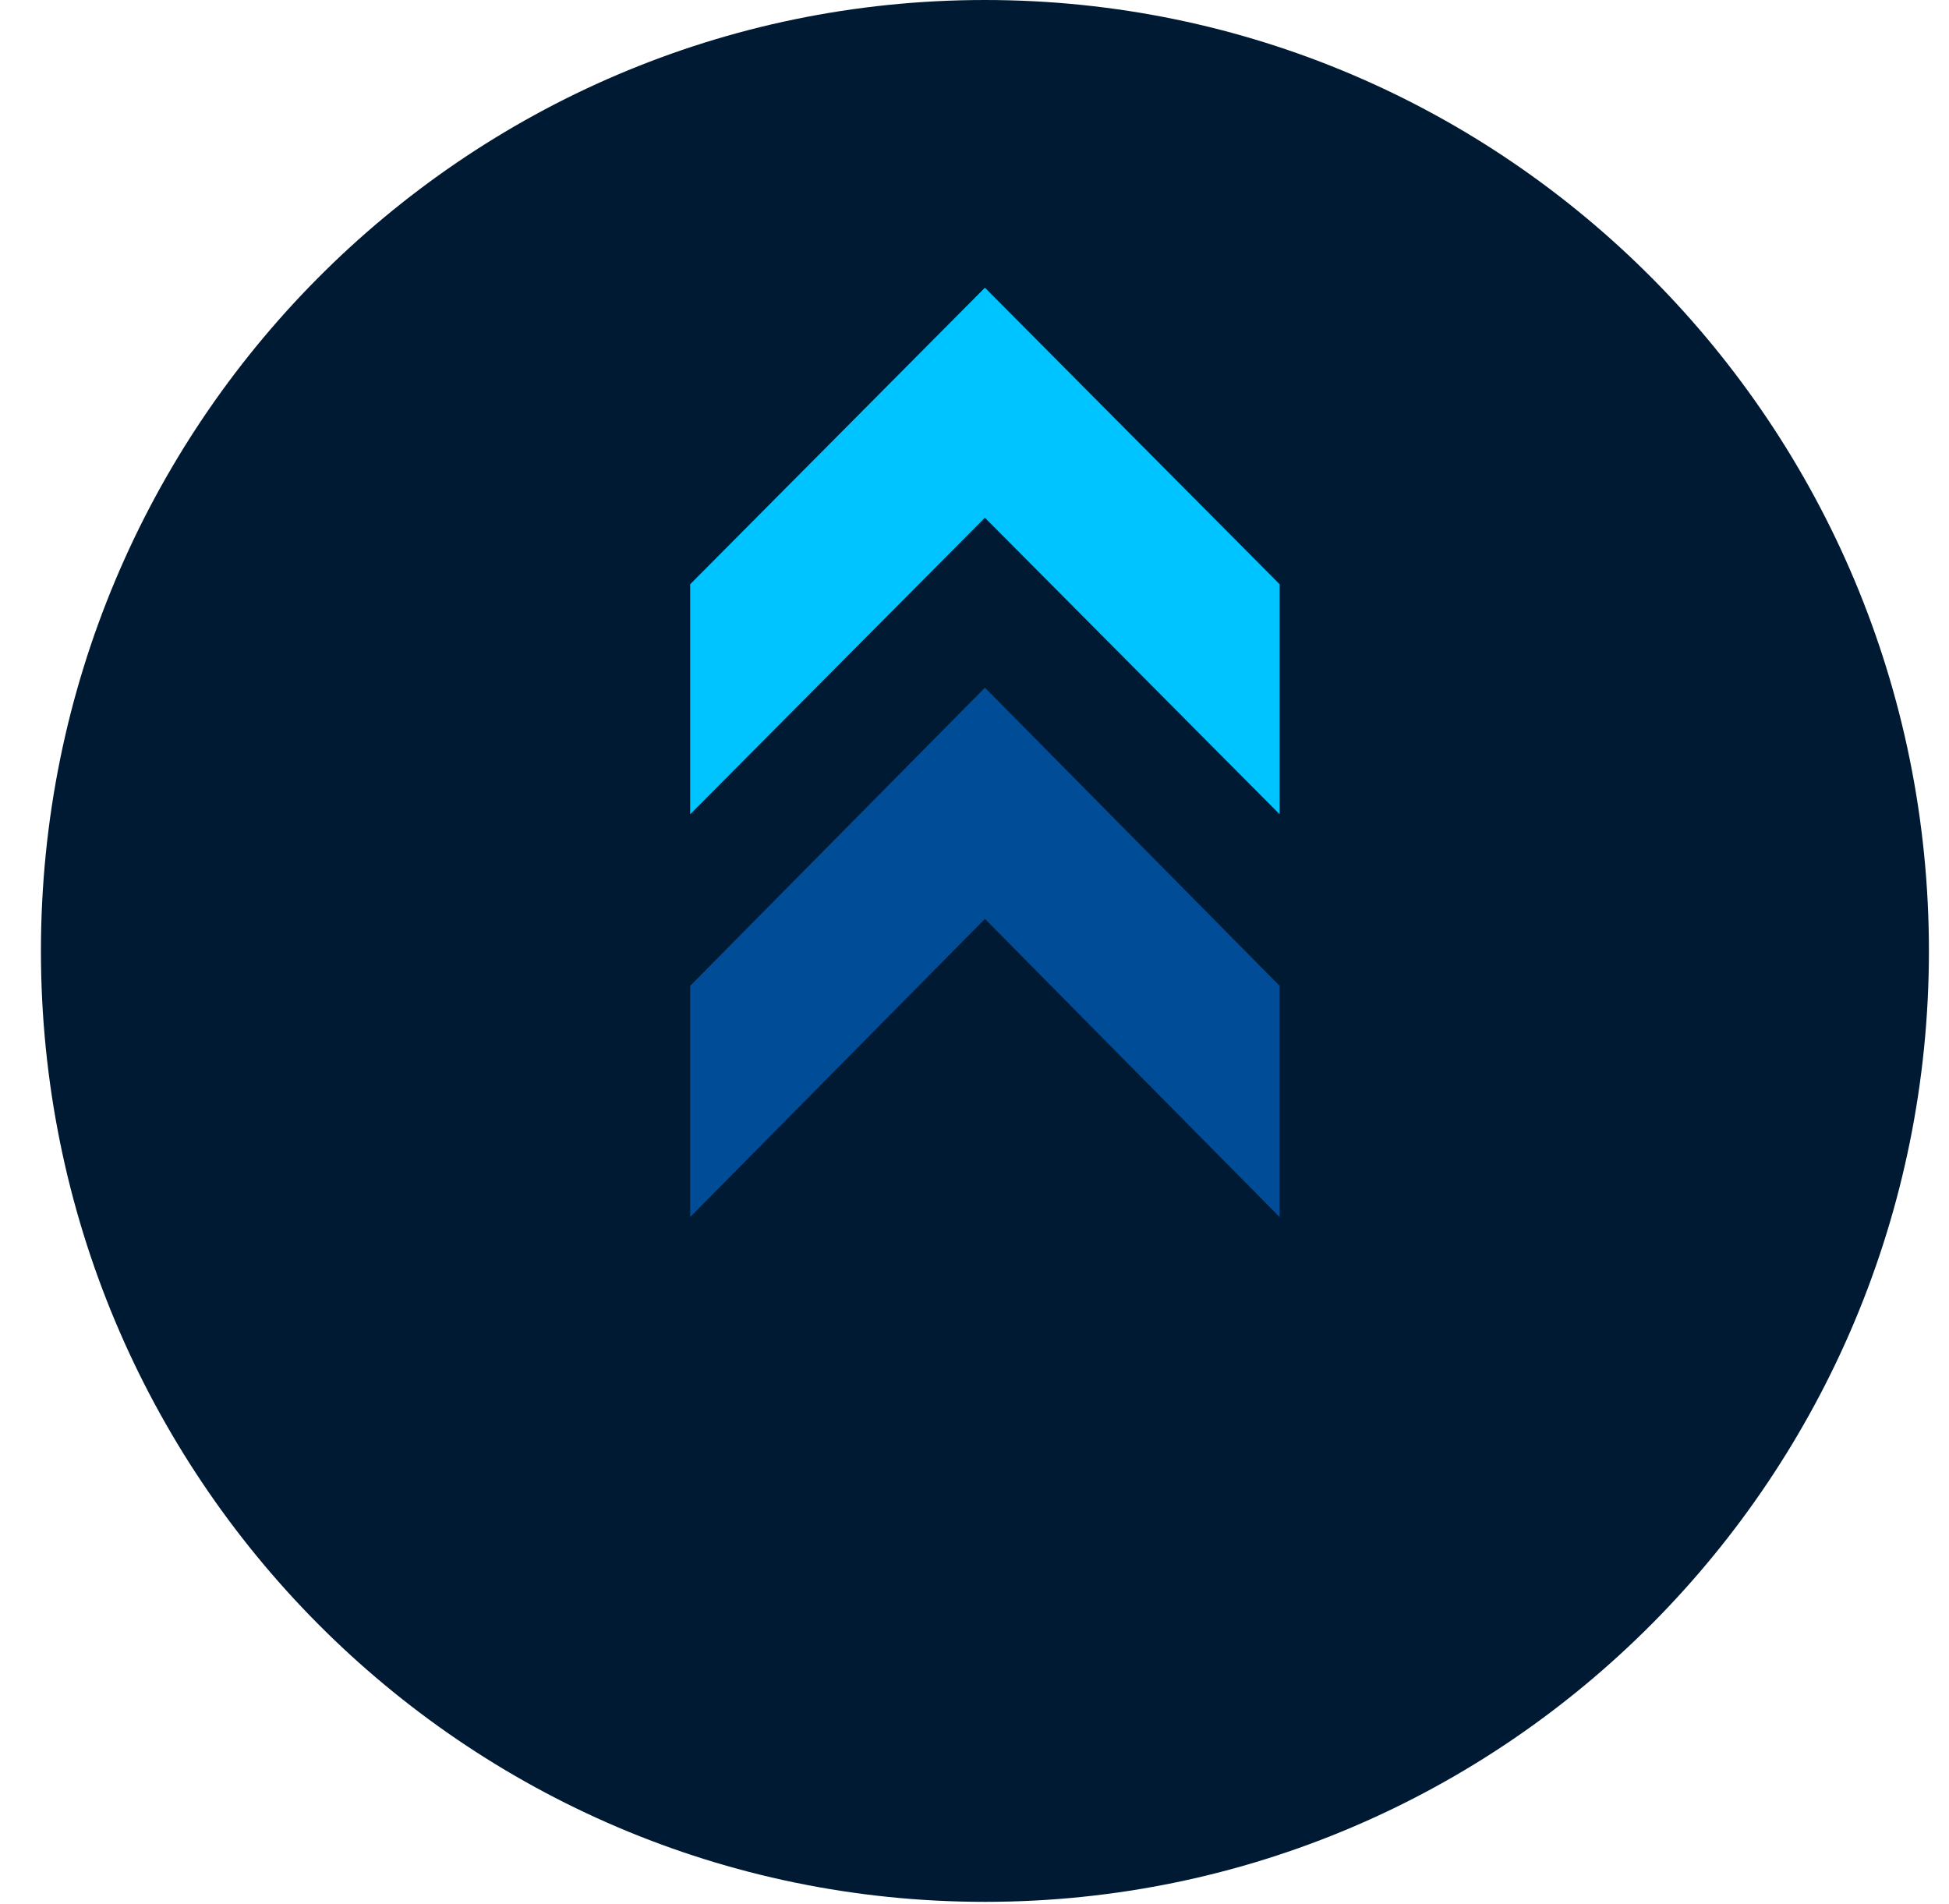 <svg width="43" height="42" viewBox="0 0 43 42" fill="none" xmlns="http://www.w3.org/2000/svg">
<path d="M21.73 41.955C33.232 41.955 42.557 32.563 42.557 20.978C42.557 9.392 33.232 0 21.73 0C10.227 0 0.903 9.392 0.903 20.978C0.903 32.563 10.227 41.955 21.73 41.955Z" fill="#001A33"/>
<path d="M15.227 17.963V12.889L21.73 6.347L28.232 12.889V17.963L21.73 11.421L15.227 17.963Z" fill="#00C4FF"/>
<path d="M15.227 26.849V21.748L21.73 15.17L28.232 21.748V26.849L21.73 20.271L15.227 26.849Z" fill="#004C96"/>
</svg>
